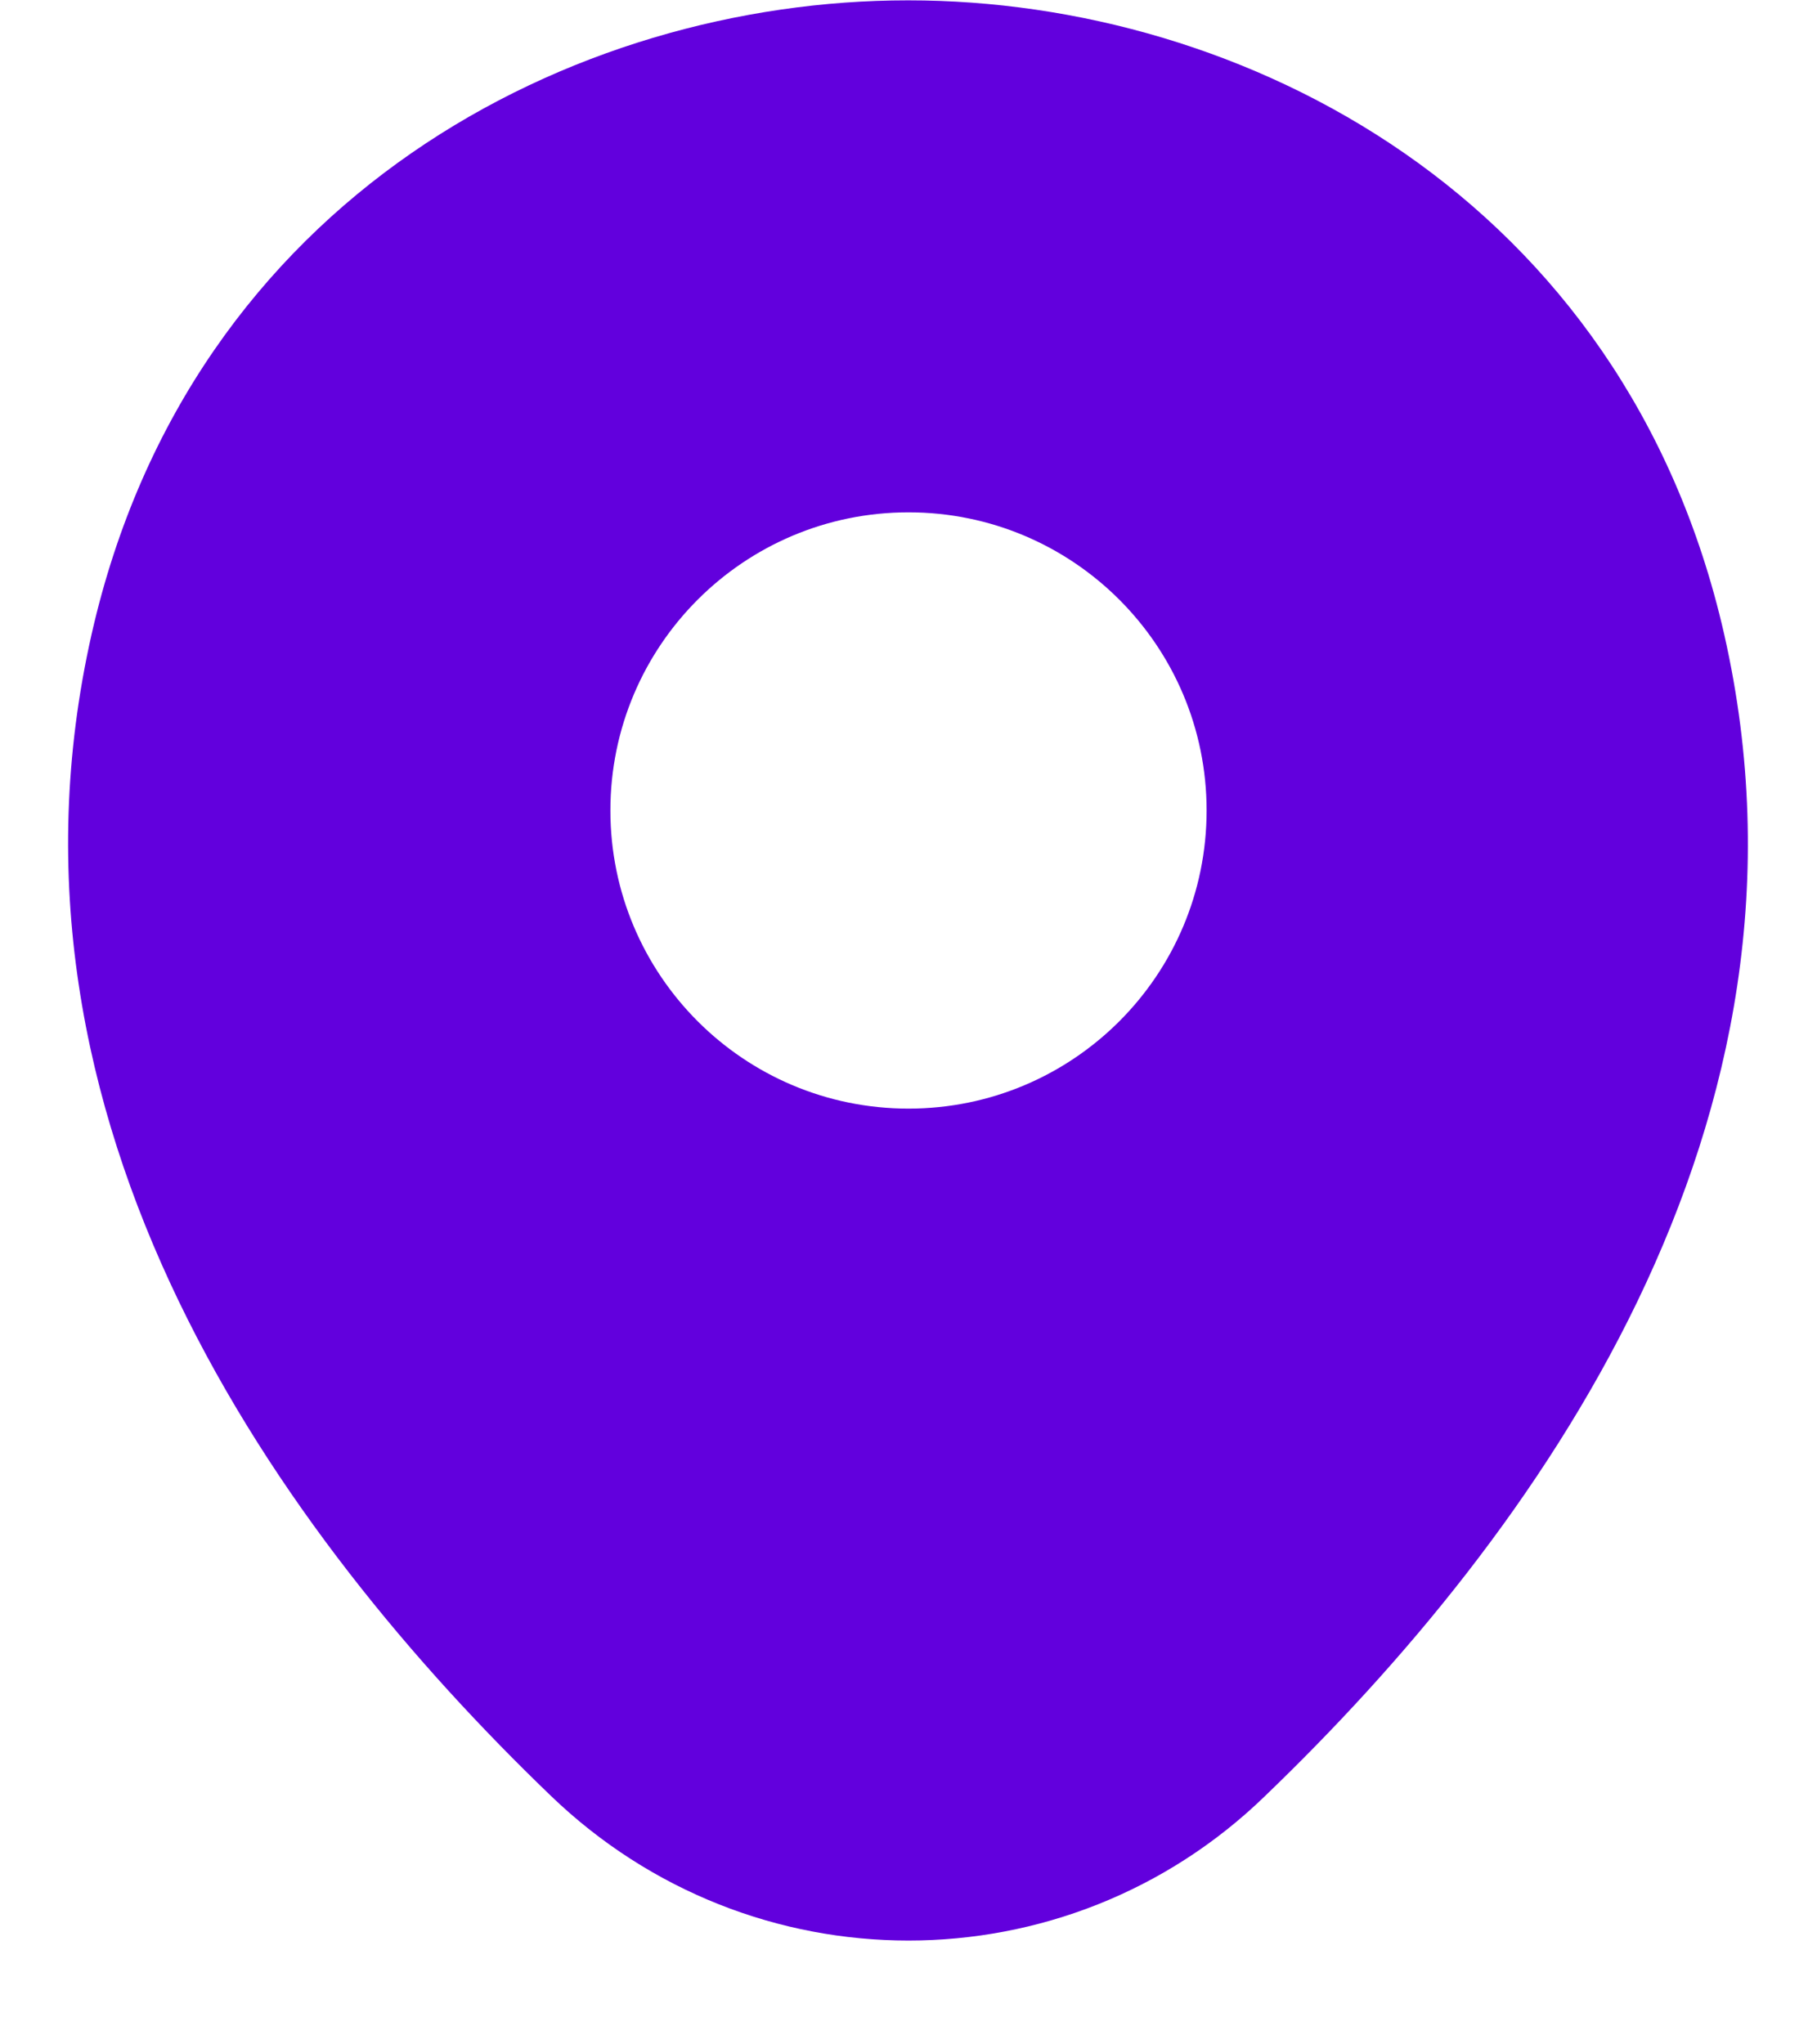 <svg width="16" height="18" viewBox="0 0 16 18" fill="none" xmlns="http://www.w3.org/2000/svg">
<path d="M15.183 5.586C14.308 1.736 10.95 0.003 8 0.003C8 0.003 8 0.003 7.992 0.003C5.05 0.003 1.683 1.728 0.808 5.578C-0.167 9.878 2.467 13.52 4.85 15.811C5.733 16.661 6.867 17.086 8 17.086C9.133 17.086 10.267 16.661 11.142 15.811C13.525 13.52 16.158 9.886 15.183 5.586ZM8 9.761C6.55 9.761 5.375 8.586 5.375 7.136C5.375 5.686 6.55 4.511 8 4.511C9.45 4.511 10.625 5.686 10.625 7.136C10.625 8.586 9.45 9.761 8 9.761Z" fill="#6200DD"/>
</svg>
